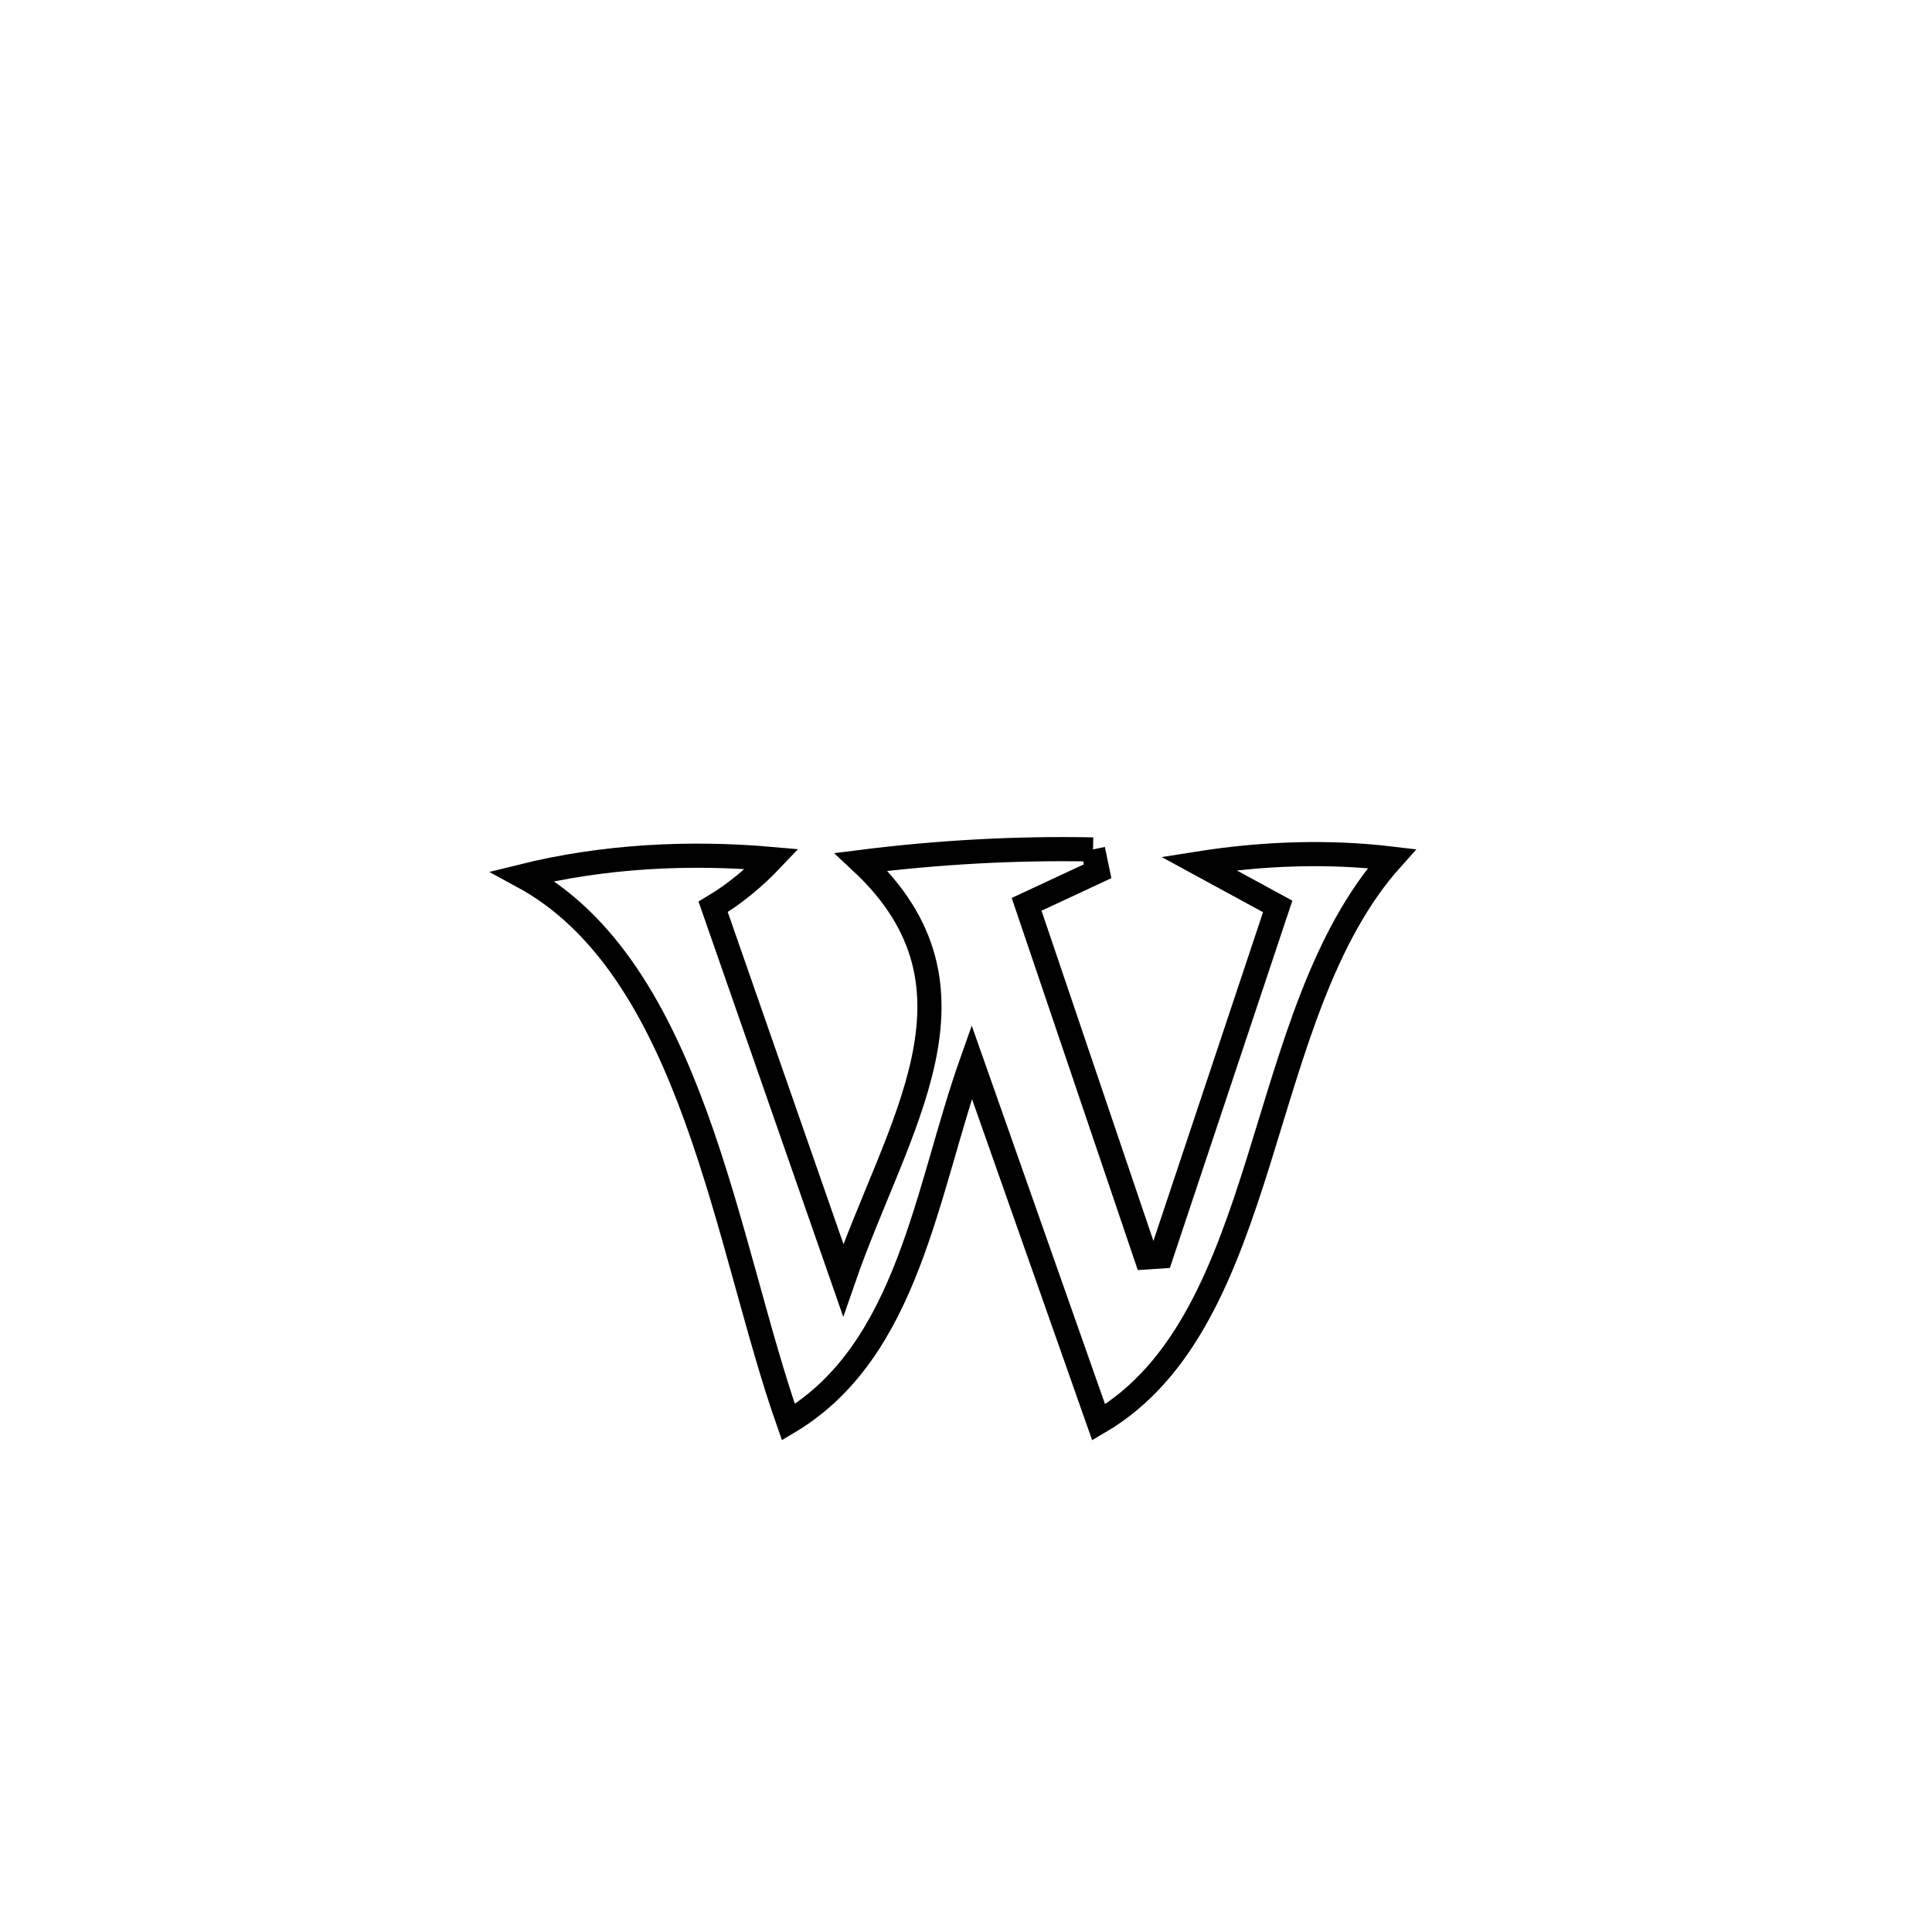 <svg xmlns="http://www.w3.org/2000/svg" viewBox="0.0 0.0 24.0 24.0" height="200px" width="200px"><path fill="none" stroke="black" stroke-width=".3" stroke-opacity="1.0"  filling="0" d="M13.578 10.552 L13.578 10.552 C13.597 10.642 13.616 10.732 13.635 10.823 L13.635 10.823 C13.341 10.96 13.047 11.097 12.753 11.234 L12.753 11.234 C13.248 12.696 13.744 14.158 14.239 15.62 L14.239 15.62 C14.3 15.616 14.361 15.612 14.422 15.608 L14.422 15.608 C14.905 14.159 15.388 12.71 15.872 11.26 L15.872 11.26 C15.545 11.082 15.218 10.904 14.891 10.726 L14.891 10.726 C15.681 10.601 16.496 10.571 17.29 10.666 L17.29 10.666 C16.426 11.628 16.06 13.06 15.638 14.411 C15.215 15.762 14.736 17.032 13.648 17.669 L13.648 17.669 C13.122 16.176 12.597 14.683 12.071 13.191 L12.071 13.191 C11.504 14.791 11.287 16.778 9.794 17.667 L9.794 17.667 C9.403 16.558 9.108 15.149 8.645 13.874 C8.182 12.599 7.551 11.458 6.49 10.884 L6.49 10.884 C7.495 10.635 8.558 10.58 9.59 10.671 L9.59 10.671 C9.374 10.899 9.129 11.104 8.859 11.265 L8.859 11.265 C9.398 12.81 9.936 14.356 10.475 15.902 L10.475 15.902 C11.143 13.97 12.387 12.281 10.698 10.707 L10.698 10.707 C11.652 10.587 12.617 10.533 13.578 10.552 L13.578 10.552"></path></svg>